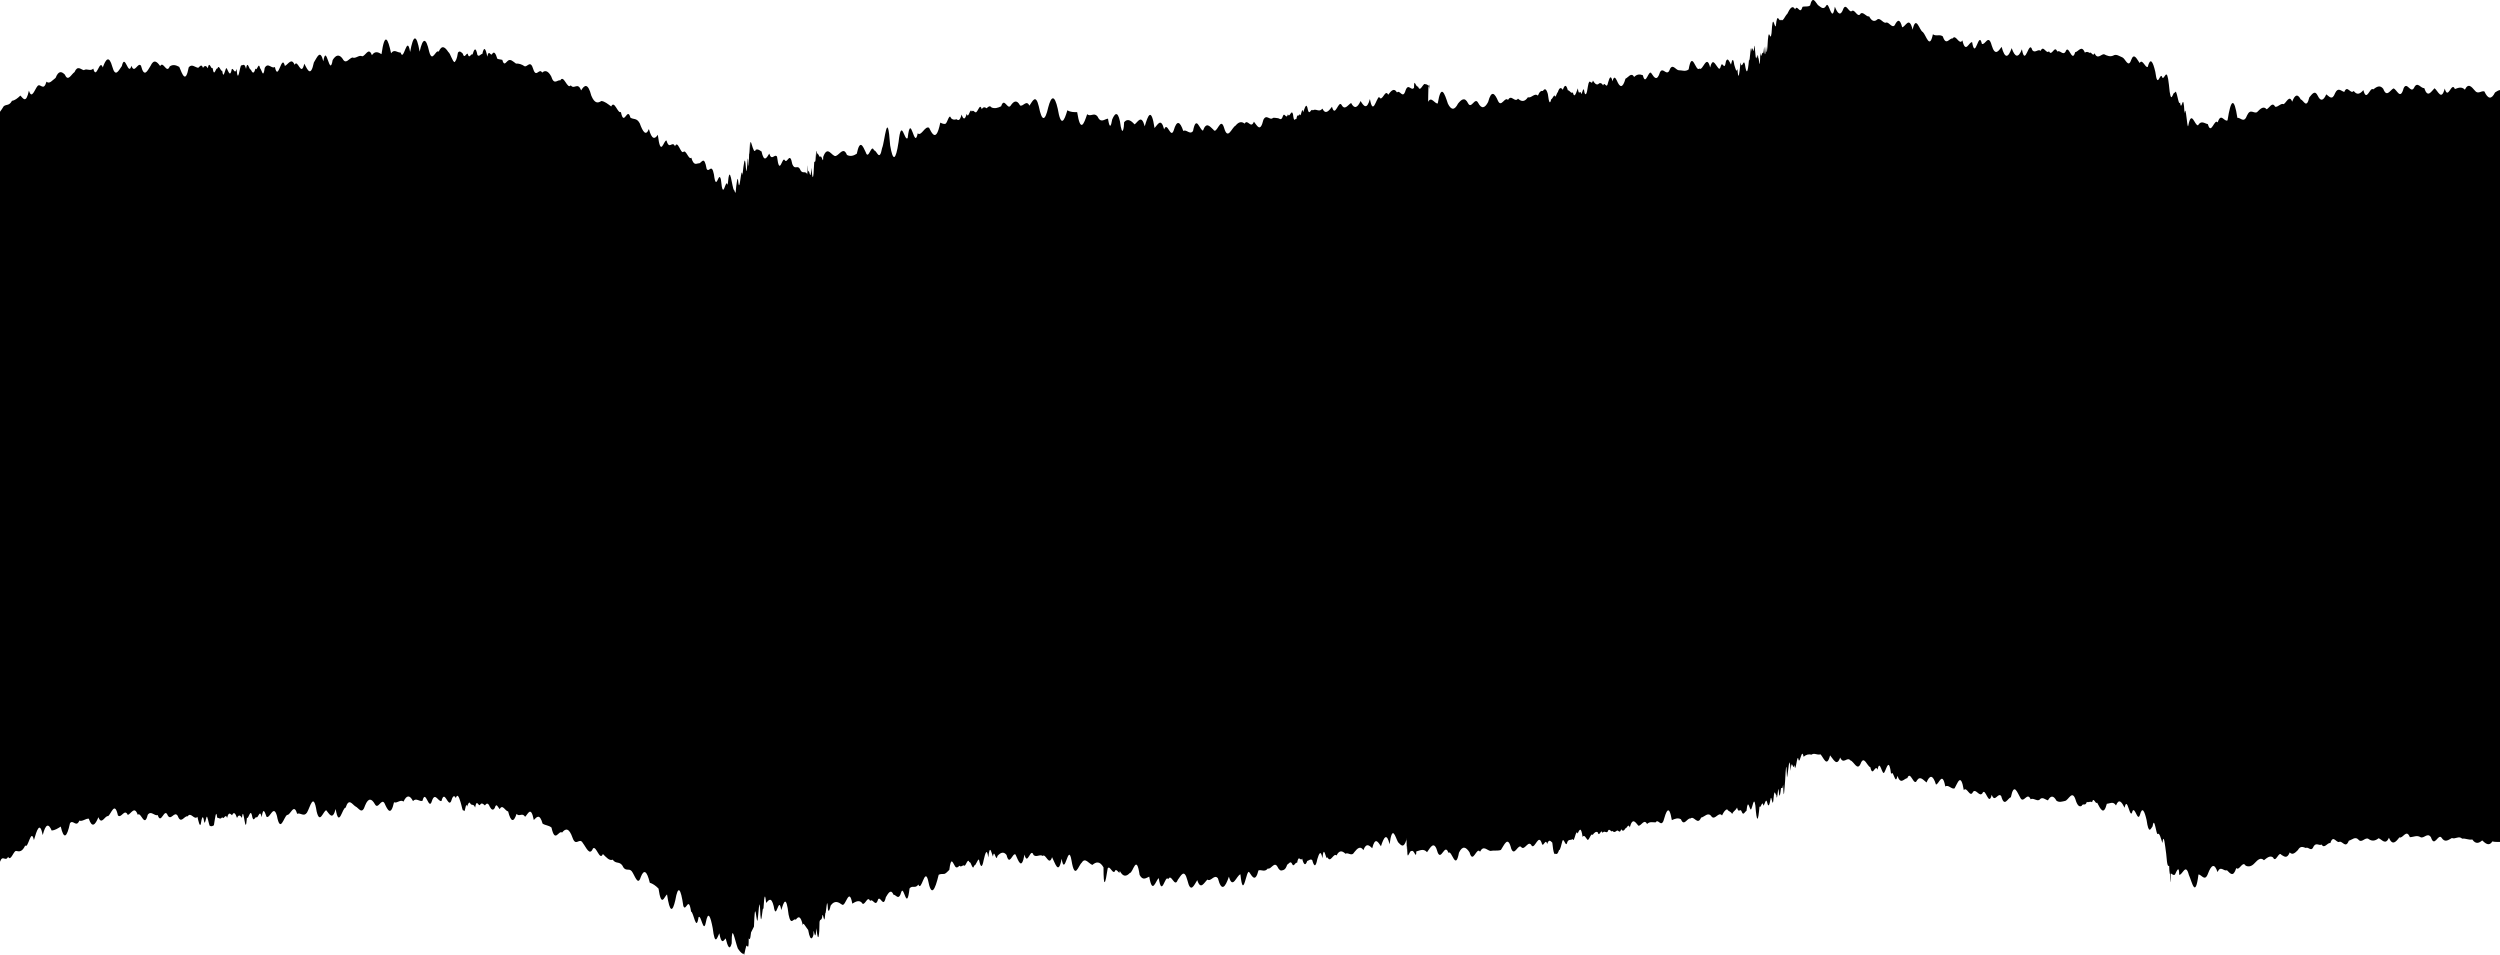 <?xml version="1.0" encoding="utf-8"?>
<!-- Generator: Adobe Illustrator 16.0.0, SVG Export Plug-In . SVG Version: 6.00 Build 0)  -->
<!DOCTYPE svg PUBLIC "-//W3C//DTD SVG 1.1//EN" "http://www.w3.org/Graphics/SVG/1.1/DTD/svg11.dtd">
<svg version="1.1" xmlns="http://www.w3.org/2000/svg" xmlns:xlink="http://www.w3.org/1999/xlink" x="0px" y="0px" width="233px"
	 height="89px" viewBox="0 0 233 89" enable-background="new 0 0 233 89" xml:space="preserve">
<g id="Layer_1">
</g>
<g id="_x3C_torn_paper_x3E_">
	<path d="M232.537,8.617c-0.329,0.674-0.659,0.633-0.992-0.096c-0.296-0.098-0.596,0.321-0.898-0.088
		c-0.304-0.355-0.609-0.728-0.918-0.073c-0.309-0.322-0.62-0.172-0.933-0.06c-0.313-0.769-0.629,1.103-0.945-0.045
		c-0.316,1.2-0.634,0.192-0.953-0.03c-0.318,0.311-0.639,0.958-0.958-0.017c-0.32,0.061-0.641-0.704-0.961-0.003
		c-0.32,0.533-0.64-0.647-0.959,0.012c-0.319,1.201-0.637,0.069-0.954,0.024c-0.316,0.178-0.632,0.88-0.945,0.039
		c-0.313-0.402-0.625-0.183-0.935,0.052c-0.309-0.282-0.615,1.267-0.919,0.066c-0.304,0.364-0.604,0.49-0.9,0.079
		c-0.297,0.368-0.59-0.623-0.879,0.092c-0.289-0.07-0.574-0.484-0.854,0.106c-0.28,0.752-0.556,0.297-0.826,0.118
		c-0.27,0.615-0.534,0.668-0.793,0.132c-0.262-0.562-0.524-0.167-0.789,0.157c-0.265,1.13-0.529,0.243-0.795,0.188
		c-0.266-0.514-0.532-0.507-0.798,0.21c-0.266-0.688-0.532,0.088-0.798,0.228c-0.266-0.125-0.53,0.315-0.795,0.237
		c-0.265-0.503-0.527,0.119-0.789,0.241c-0.3-0.356-0.602-0.03-0.903,0.276c-0.303,0.144-0.606-0.371-0.91,0.27
		c-0.304,0.825-0.608,0.198-0.913,0.254c-0.306-2.009-0.61-1.747-0.917,0.23c-0.306,0.188-0.611-0.783-0.917,0.198
		c-0.306-0.429-0.612,1.262-0.918,0.156c-0.306-0.055-0.61-0.391-0.915,0.106c-0.305,0.081-0.609-1.546-0.913,0.048
		c-0.103,0.421-0.218-2.19-0.346-1.158c-0.127-2.35-0.267,0.087-0.418-1.018c-0.151,0.438-0.314-1.479-0.487-0.886
		c-0.173-0.265-0.356,1.471-0.55-0.765c-0.193-1.815-0.396-0.449-0.607-0.651c-0.212-0.73-0.433,1.228-0.661-0.548
		c-0.229-0.991-0.465-1.386-0.708-0.454c-0.243,0.093-0.493-0.821-0.75-0.37c-0.257-0.346-0.521-1.011-0.788-0.295
		c-0.269,0.818-0.542-0.115-0.82-0.229c-0.278-0.104-0.561-0.347-0.848-0.173c-0.286,0.138-0.576,0.025-0.869-0.125
		c-0.293,0-0.588,0.533-0.886-0.088c-0.149,0.376-0.298-0.205-0.448-0.032c-0.149-0.09-0.299-0.144-0.449-0.027
		c-0.15-0.383-0.301-0.401-0.452-0.319c-0.15,0.082-0.302,0.264-0.452,0.279c-0.303,1.099-0.604-0.881-0.906-0.031
		c-0.252,0.355-0.506-0.21-0.762-0.025c-0.255-0.673-0.512,0.527-0.77-0.031c-0.258,0.312-0.517-0.632-0.775-0.041
		c-0.259-0.204-0.518,0.259-0.776-0.056c-0.328-1.114-0.652,1.684-0.974-0.091c-0.32,0.837-0.639,0.789-0.953-0.104
		c-0.314,0.896-0.627,1.049-0.938-0.119c-0.31,0.436-0.617,0.865-0.924-0.132c-0.307-1.145-0.611,0.02-0.915-0.146
		c-0.304-1.357-0.607,1.62-0.909-0.157c-0.303-0.045-0.605,1.139-0.908-0.169c-0.303,0.511-0.605-0.636-0.909-0.179
		c-0.305-0.058-0.609,0.747-0.915-0.19c-0.307-0.233-0.614,0.028-0.925-0.199c-0.31,1.476-0.622,0.091-0.937-0.209
		c-0.314-0.117-0.632-1.67-0.953-0.217c-0.32-1.324-0.645-0.276-0.973-0.225c-0.216-0.857-0.449-0.689-0.696-0.192
		c-0.247,0.303-0.507-0.279-0.776-0.256c-0.27,0.152-0.549-0.463-0.833-0.294c-0.255,0.238-0.514,0.215-0.774-0.273
		c-0.261,0.069-0.524-0.454-0.79-0.269c-0.265,0.479-0.532-0.411-0.8-0.249c-0.268,0.279-0.535-0.758-0.804-0.217
		c-0.268,0.773-0.535,0.498-0.802-0.171c-0.267,1.705-0.532-0.543-0.796-0.112c-0.264,0.479-0.524,0.131-0.783-0.04
		c-0.246-0.284-0.49-0.927-0.73,0.04c-0.24,0.165-0.477,0.045-0.709,0.13c-0.232,0.824-0.461-0.291-0.684,0.229
		c-0.268-0.46-0.509-0.034-0.728,0.417c-0.218,0.185-0.413,0.81-0.591,0.538c-0.178,0.358-0.336-0.867-0.481,0.614
		c-0.145,0.198-0.276-1.415-0.397,0.645c-0.122,0.956-0.234-0.643-0.341,0.631c-0.059,1.068-0.117,1.62-0.176,0.58
		c-0.058,0.9-0.115,1.085-0.174,0.064c-0.059,0.7-0.117,0.68-0.176,0.545c-0.06,0.226-0.119,0.548-0.18-0.007
		c-0.061,2.185-0.123,0.33-0.187,0.533c-0.063-0.855-0.128,0.463-0.194-0.18c-0.067,0.737-0.138-1.791-0.21-0.713
		c-0.072,0.675-0.147-0.58-0.225,0.281c-0.077-1.198-0.157,1.249-0.239,0.75c-0.123,1.425-0.251,1.297-0.383,0.417
		c-0.133-0.581-0.27,0.596-0.409-0.164c-0.094,0.944-0.189,1.92-0.286,0.6c-0.098,0.426-0.195-0.086-0.296-0.376
		c-0.1-0.72-0.201-0.479-0.304-0.025c-0.154-0.285-0.311-0.707-0.469-0.309c-0.159,1.035-0.32-0.135-0.482,0.462
		c-0.108,0.414-0.218,0.18-0.328,0.046c-0.22-0.269-0.441-0.837-0.665,0.074c-0.335-1.358-0.672,0.384-1.007,0.096
		c-0.336,0.386-0.669-1.827-0.996,0.082c-0.315,0.242-0.627,0.065-0.932,0.076c-0.305-0.033-0.603-0.754-0.894,0.084
		c-0.29,0.407-0.572-0.41-0.845,0.101c-0.271,0.883-0.534,0.511-0.784,0.126c-0.271-0.508-0.542,1.29-0.813,0.156
		c-0.271-0.107-0.54-0.114-0.811,0.159c-0.27-0.476-0.539,0.048-0.809,0.162c-0.269,0.958-0.538,0.815-0.807,0.164
		c-0.135-0.26-0.269-0.455-0.402,0.083c-0.134-0.6-0.268-0.413-0.402,0.082c-0.158,0.77-0.316-0.155-0.474,0.297
		c-0.158-0.265-0.315-0.268-0.474-0.104c-0.157,0.062-0.314-0.066-0.472-0.347c-0.157,0.588-0.313-0.425-0.47,0.537
		c-0.104,0.776-0.209,0.862-0.313,0.613c-0.104-0.822-0.208,0.13-0.312,0.092c-0.104-0.504-0.208,0.32-0.312-0.518
		c-0.155,0.387-0.312,1.011-0.468,0.38c-0.155,0.151-0.311-0.217-0.467-0.198c-0.155-0.603-0.311-0.486-0.466-0.043
		c-0.155-0.223-0.31-0.273-0.465,0.218c-0.104,0.044-0.207,0.655-0.311,0.297c-0.103,0.045-0.206,0.345-0.31,0.37
		c-0.104,0.481-0.206,0.355-0.31-0.5c-0.155-0.548-0.31-0.506-0.464-0.276c-0.154-0.039-0.309,0.041-0.464,0.434
		c-0.309-0.296-0.618,0.274-0.927,0.146c-0.309,0.463-0.617,0.418-0.926,0.134c-0.31,0.418-0.618-0.454-0.928,0.12
		c-0.309-0.343-0.618,0.733-0.928,0.104c-0.31-0.724-0.619-1.081-0.929,0.088c-0.311,0.595-0.621,0.668-0.933,0.069
		c-0.311-0.574-0.622,0.643-0.935,0.051c-0.312-0.629-0.625-0.354-0.938,0.028c-0.313,0.626-0.628,0.64-0.942,0.007
		c-0.315-0.951-0.632-1.926-0.948-0.018c-0.297,0.036-0.596-0.715-0.895-0.152c0.003-0.168,0.006-0.378,0.009-0.64
		c0.023-1.391,0.052-0.666,0.075-0.722c0.023,0.524,0.041-0.34,0.041-0.388c0,0.499-0.16,0.068-0.373,0.113
		c-0.214-0.219-0.48,0.855-0.694,0.209c-0.213,0.106-0.373-0.901-0.373,0.113c-0.256,0.366-0.517-0.471-0.781,0.228
		c-0.265,0.916-0.532-0.099-0.805,0.217c-0.271-0.477-0.546-0.163-0.824,0.21c-0.278-0.619-0.56,0.772-0.843,0.201
		c-0.283,0.149-0.569,1.8-0.858,0.194c-0.288,1.059-0.578,0.657-0.87,0.188c-0.293,0.653-0.586,0.756-0.882,0.183
		c-0.295,0.172-0.591,0.733-0.889,0.178c-0.297-0.484-0.595,1.273-0.894,0.174c-0.299,0.387-0.598,0.775-0.896,0.171
		c-0.299,0.402-0.598-0.052-0.896,0.168c-0.149-0.247-0.299,0.505-0.448-0.028c-0.149-0.86-0.298-0.134-0.446,0.195
		c-0.106-0.686-0.213,0.678-0.318,0.164c-0.106,0.358-0.212-0.155-0.317,0.482c-0.105-0.134-0.211,0.458-0.315-0.47
		c-0.157-0.505-0.313,0.427-0.47,0.017c-0.155,0.556-0.312-0.239-0.466,0.159c-0.154,0.498-0.309,0.219-0.461,0.209
		c-0.153-0.01-0.307-0.06-0.458-0.033c-0.304,0.3-0.604-0.405-0.901,0.177c-0.298,1.266-0.593,0.519-0.884,0.179
		c-0.292,0.729-0.581-0.31-0.866,0.183c-0.285-0.234-0.567-0.16-0.847,0.188c-0.364,0.188-0.718,1.417-1.062,0.216
		c-0.345-1.162-0.68,0.704-1.008,0.152c-0.328-0.292-0.648-0.771-0.963,0.095c-0.315-0.045-0.625-1.547-0.93,0.041
		c-0.306,0.389-0.607-0.201-0.906-0.008c-0.3-0.886-0.597-1.07-0.893-0.053c-0.297,0.842-0.593-0.912-0.89-0.092
		c-0.297-1.139-0.596-0.446-0.896-0.128c-0.302-1.982-0.605-1.211-0.914-0.158c-0.309-1.156-0.622-0.422-0.941-0.184
		c-0.319-0.336-0.645-0.598-0.979-0.206c0,0.481-0.167,1.595-0.391-0.085c-0.223-1.032-0.502-0.691-0.725-0.158
		c-0.224,1.408-0.391-0.219-0.391-0.085c-0.332,0.03-0.66,0.479-0.982-0.215c-0.323-0.399-0.642,0.086-0.956-0.204
		c-0.314,0.94-0.625,1.762-0.933-0.189c-0.308,0.002-0.611,0.009-0.913-0.172c-0.302,1.041-0.601,1.613-0.897-0.149
		c-0.297-1.305-0.593-1.229-0.886-0.124c-0.294,1.309-0.587,1.377-0.879-0.094c-0.291-1.207-0.582-0.477-0.874-0.062
		c-0.291-0.597-0.582,0.13-0.873-0.023c-0.292-0.551-0.584-0.422-0.877,0.017c-0.294,0.448-0.589-0.848-0.885,0.062
		c-0.297,0.147-0.595,0.239-0.896,0.11c-0.15-0.199-0.301-0.086-0.453,0.075c-0.151-0.096-0.304-0.169-0.457,0.088
		c-0.153-0.54-0.308,0.05-0.462,0.218c-0.155,0.26-0.311-0.257-0.467,0.001c-0.157-0.434-0.314,0.786-0.474,0.208
		c-0.158,0.589-0.318,0.545-0.479,0.071c-0.16,0.628-0.322,0.546-0.485,0.434c-0.163,0.071-0.327,0.061-0.492-0.091
		c-0.165-0.495-0.332,0.366-0.5,0.502c-0.168,0.08-0.337-0.019-0.508-0.092c-0.114,0.567-0.229,0.893-0.344,1.045
		c-0.229,0.307-0.463-0.073-0.698-0.563c-0.377-0.231-0.728,0.836-1.06,0.514c-0.331,1.646-0.642-2.092-0.938,0.438
		c-0.296,0.394-0.577-2.038-0.847,0.371c-0.271,1.783-0.53,1.839-0.785,0.312c-0.255-3.622-0.504-0.288-0.752,0.257
		c-0.249,1.365-0.497,0.168-0.75,0.212c-0.253-0.705-0.51,0.997-0.775,0.171c-0.267-0.574-0.543-1.257-0.833,0.14
		c-0.29,0.188-0.594,0.284-0.917,0.114c-0.324-0.809-0.667-0.041-1.033,0.096c-0.367,0.109-0.758-1.085-1.178,0.084
		c0,0.829-0.148-0.323-0.297,0.02c-0.148-0.132-0.297-0.721-0.297,0.019c0-0.766-0.062-0.909-0.125,0.271
		c-0.062,0.354-0.125-0.054-0.125,0.271c-0.068,1.675-0.156,1.65-0.256,0.442c-0.101,1.616-0.213-0.287-0.327,0.453
		c-0.025-1.826-0.052,0.706-0.077,0.103c-0.225-0.334-0.451,0.104-0.681-0.474c-0.229-0.368-0.462,0.151-0.696-0.426
		c-0.233-1.286-0.47,0.044-0.707-0.378c-0.238-0.382-0.478,1.601-0.718-0.328c-0.24-0.305-0.481,0.461-0.723-0.276
		c-0.242,0.395-0.484,0.875-0.727-0.223c0,0.082-0.264-0.26-0.526-0.142c-0.264,0.688-0.527-1.788-0.527-0.142
		c0-1.418-0.048,0.642-0.096,0.537c-0.047,2.396-0.095,0.127-0.095,0.537c-0.045-0.711-0.117,1.959-0.208,0.734
		c-0.09-1.355-0.199-0.354-0.318,0.698c-0.12-1.05-0.25,1.785-0.383,0.694c-0.066-0.73-0.132-0.117-0.198,0.351
		c-0.065,1.073-0.131,0.392-0.195,0.36c-0.196-0.041-0.396-2.896-0.602-0.479c-0.205-0.772-0.415,1.707-0.628-0.49
		c-0.214-0.971-0.432,1.285-0.654-0.501c-0.222-1.101-0.448-0.1-0.679-0.511c-0.229-1.323-0.464-0.539-0.702-0.519
		c-0.238-0.016-0.48,0.31-0.727-0.525c-0.245,0.252-0.495-0.814-0.748-0.53c-0.254,0.16-0.511-1.155-0.771-0.533
		c-0.26-0.578-0.523,0.407-0.791-0.536c-0.268-0.076-0.538,1.684-0.812-0.536c-0.274,0.425-0.552,0.479-0.832-0.535
		c-0.28,0.704-0.564,0.259-0.851-0.533c-0.287-0.531-0.577-0.331-0.87-0.529c-0.292-1.088-0.588,0.922-0.887-0.523
		c-0.298,0.18-0.6-1.155-0.903-0.518c-0.304-0.223-0.61-0.484-0.92-0.509c-0.309,0.204-0.62,0.261-0.935-0.499
		c-0.314-1.206-0.631-1.016-0.949-0.488c-0.319-0.836-0.641-0.03-0.964-0.475c-0.323,0.433-0.649-1.055-0.977-0.461
		c-0.286-0.082-0.569,0.503-0.851-0.379c-0.281-0.508-0.561-0.596-0.838-0.345c-0.277-0.481-0.553,0.542-0.826-0.312
		c-0.273-0.923-0.545-0.178-0.815-0.281c-0.27-0.188-0.538-0.264-0.804-0.25c-0.267-0.187-0.531-0.502-0.795-0.222
		c-0.158,0.128-0.316,0.466-0.473-0.12c-0.157-0.051-0.314-0.036-0.47-0.109c-0.156-0.541-0.312-0.702-0.467-0.457
		c-0.155,0.302-0.31-0.504-0.464,0.265c-0.154-0.788-0.309-0.991-0.461-0.258c-0.154,0-0.307,0.308-0.459,0.102
		c-0.152-0.802-0.305-0.553-0.457-0.042c-0.152-0.132-0.304,0.494-0.455-0.081c-0.151-0.028-0.303,0.519-0.453-0.003
		c-0.15-0.146-0.301-0.307-0.451-0.089c-0.1,0.64-0.2,0.726-0.3,0.876c-0.1,0.01-0.199-0.195-0.299-0.418s-0.199-0.462-0.299-0.521
		c-0.299-0.455-0.597-0.705-0.894-0.035c-0.297-0.224-0.593,1.116-0.89-0.011c-0.296-1.34-0.592-1.311-0.887,0.013
		c-0.296-1.691-0.591-1.612-0.887,0.032c-0.296-1.754-0.591,1.017-0.887,0.052c-0.296,0.026-0.592-0.366-0.889,0.067
		c-0.297-1.41-0.594-2.017-0.892,0.082c-0.299-0.183-0.597-0.328-0.896,0.095c-0.3-0.817-0.601,0.094-0.902,0.104
		c-0.302-0.167-0.604,0.258-0.909,0.112c-0.305,0.048-0.61,0.707-0.917,0.118c-0.308-0.434-0.617-0.386-0.928,0.121
		c-0.289,1.722-0.579-1.673-0.871,0.114c-0.292-1.194-0.586-0.344-0.881,0.113c-0.296,1.432-0.593,0.666-0.893,0.111
		c-0.299,1.326-0.6-0.514-0.903,0.106C27.166,5.34,26.86,6,26.553,6.148c-0.309-1.234-0.619,1.575-0.932,0.094
		c-0.314,0.219-0.629-0.481-0.948,0.084c-0.144,1.093-0.287,0.141-0.432,0.032c-0.144-0.681-0.289,0.362-0.435,0.025
		c-0.145,0.58-0.291,0.407-0.437,0.095c-0.146,0.085-0.293-0.959-0.44-0.062c-0.146-0.599-0.294-0.288-0.441-0.327
		C22.341,6.13,22.193,8,22.045,6.426c-0.148,0.598-0.297-0.144-0.445,0.023c-0.148,0.772-0.297,0.239-0.445-0.032
		c-0.149-0.391-0.299,1.236-0.447,0.181c-0.149,0.081-0.299-0.663-0.447-0.203c-0.149-0.149-0.299,0.928-0.447-0.069
		c-0.149,0.224-0.299-0.757-0.447,0.035c-0.149-0.26-0.299-0.278-0.447-0.033c-0.148-0.425-0.297-0.116-0.445-0.007
		c-0.297-0.037-0.593-0.407-0.887-0.044c-0.294,1.568-0.588,0.651-0.883-0.044c-0.296-0.16-0.592-0.253-0.888-0.04
		c-0.296,0.738-0.593-0.565-0.89-0.034c-0.297-0.427-0.595-0.67-0.893-0.023c-0.297,0.467-0.595,1.166-0.893-0.011
		c-0.298-0.394-0.596,0.826-0.893,0.007c-0.298,1.057-0.596-1.263-0.893,0.027c-0.297,0.398-0.594,1.122-0.89,0.051
		C10.17,5.154,9.873,5.457,9.578,6.287C9.283,5.401,8.989,7.538,8.695,6.396C8.402,6.683,8.109,6.342,7.817,6.539
		C7.525,6.484,7.234,6.053,6.945,6.72c-0.302,0.193-0.6,0.942-0.894,0.241c-0.294-0.297-0.583-0.424-0.87,0.3
		C4.896,7.458,4.613,7.878,4.334,7.611C4.055,8.563,3.779,7.727,3.506,8.008C3.232,8.318,2.963,9.331,2.695,8.441
		C2.428,9.705,2.162,9.173,1.899,8.906c-0.263,0.26-0.523,0.457-0.782,0.489C0.859,9.884,0.602,9.698,0.347,9.901
		C0.231,10.077,0.115,10.283,0,10.418v69.897c0.251-0.709,0.503,0.051,0.755-0.462c0.264,0.506,0.528-0.683,0.794-0.536
		c0.266,0.065,0.533,0.064,0.801-0.522c0.27,0.38,0.539-1.714,0.812-0.499c0.272-0.923,0.546-1.826,0.821-0.466
		c0.275-1.083,0.553-1.095,0.833-0.423c0.28-0.019,0.562-0.186,0.846-0.372c0.284,1.241,0.571,1.046,0.86-0.312
		c0.288-0.387,0.58,0.447,0.874-0.242c0.291,0.112,0.585-0.211,0.881-0.18c0.296,0.893,0.594,0.607,0.894-0.139
		c0.3,0.796,0.602-0.16,0.904-0.101c0.303-0.208,0.607-1.445,0.914-0.069c0.307,0.343,0.613-0.694,0.921-0.039
		c0.308-0.092,0.617-0.894,0.927-0.016c0.31-0.332,0.619,1.283,0.93,0.006c0.311-0.436,0.621,0.139,0.933,0.021
		c0.311,0.988,0.621-0.779,0.932,0.033c0.31,0.544,0.62-0.461,0.93,0.042c0.31,0.831,0.618-0.052,0.926,0.045
		c0.151-0.23,0.304-0.133,0.455-0.021c0.152,0.112,0.305,0.238,0.457,0.066c0.102,0.427,0.203,0.928,0.306,0.697
		c0.102-0.644,0.203-0.94,0.305-0.321c0.103,0.614,0.205-0.667,0.307-0.335c0.103,0.246,0.205,1.01,0.308,0.799
		c0.103,0.096,0.204-0.017,0.308-0.052c0.102-0.591,0.205-1.602,0.307-0.713c0.154,0.013,0.309,0.21,0.463-0.047
		c0.153,0.318,0.308-0.409,0.461,0.07c0.154-0.635,0.309-0.349,0.463-0.245c0.154-0.356,0.308-0.212,0.461,0.253
		c0.154-0.351,0.309-0.248,0.462-0.005c0.153-1.493,0.308,2.027,0.46-0.006c0.154,0.144,0.308-0.848,0.461-0.275
		c0.152,0.888,0.306,0.034,0.458,0.242c0.153-0.036,0.306-0.797,0.458-0.026c0.151-1.045,0.304-0.42,0.455-0.034
		c0.326,0.185,0.647-1.238,0.967-0.086c0.319,1.677,0.635,0.088,0.948-0.096c0.313,0.058,0.624-1.18,0.932-0.103
		c0.309-0.145,0.613,0.326,0.917-0.108c0.303-0.501,0.604-2.014,0.903-0.112c0.299,1.244,0.596-0.021,0.892-0.114
		c0.295,0.344,0.589,0.997,0.881-0.115c0.311,1.879,0.62-0.153,0.928-0.121c0.307-0.956,0.612-0.3,0.917-0.118
		c0.304,0.123,0.606,0.854,0.908-0.111c0.302-0.72,0.602-0.627,0.9-0.103c0.3,0.571,0.598-0.583,0.895-0.093
		c0.298,0.666,0.595,1.249,0.89-0.079c0.297,0.124,0.592-0.302,0.887-0.064c0.295-0.64,0.59-0.616,0.884-0.047
		c0.295-0.342,0.589,0.075,0.884-0.026c0.294-1.204,0.589,1.04,0.884-0.005c0.295-0.855,0.59,0.134,0.886,0.02
		c0.148-0.572,0.296-0.422,0.444-0.198c0.147,0.224,0.296,0.522,0.444,0.244c0.148-0.504,0.297-0.641,0.446-0.316
		c0.148-0.453,0.298-0.113,0.447,0.392c0.1,0.284,0.199,1.002,0.299,0.719c0.101,0.489,0.2-0.938,0.3-0.315
		c0.101-0.258,0.2-0.508,0.301-0.297c0.15,0.26,0.301-0.027,0.452,0.385c0.151-0.877,0.304-0.087,0.455-0.245
		c0.151-0.256,0.304-0.084,0.456,0.045c0.152-0.217,0.306-0.269,0.459,0.13c0.153,0.278,0.307,0.371,0.461,0.103
		c0.154-0.544,0.31-0.022,0.465,0.111c0.259-0.52,0.519,0.203,0.779,0.209c0.262,1.029,0.524,1.044,0.788,0.237
		c0.265,0.314,0.53-0.162,0.798,0.27c0.268-0.245,0.537-1.082,0.809,0.301c0.271-0.283,0.544-0.644,0.818,0.334
		c0.275,0.183,0.552,0.142,0.831,0.368c0.331,1.519,0.66,0.206,0.987,0.467c0.327-0.415,0.651-0.448,0.974,0.48
		c0.322,0.911,0.642-0.089,0.959,0.495c0.317,0.404,0.632,1.258,0.944,0.507c0.312-0.311,0.621,1.213,0.928,0.517
		c0.307,0.3,0.61,0.668,0.911,0.525c0.301,0.428,0.599,0.132,0.893,0.532c0.295,0.66,0.587,0.213,0.875,0.537
		c0.289,0.36,0.574,1.473,0.855,0.541c0.282-0.722,0.561-0.603,0.836,0.543c0.275,0.081,0.547,0.268,0.814,0.544
		c0.268,1.845,0.532,0.732,0.793,0.542c0.261,1.771,0.518,1.643,0.771,0.54c0.253-1.441,0.502-1.167,0.747,0.535
		c0.244,0.637,0.485-1.053,0.723,0.528c0.236,0.035,0.469,1.979,0.697,0.521c0.229-0.302,0.452,1.569,0.672,0.513
		c0.22-1.173,0.435-0.602,0.646,0.501c0.211,1.74,0.417,0.894,0.618,0.488c0.201,1.113,0.397,0.68,0.59,0.475
		c0.191,0.775,0.379,1.173,0.561,0.459c0-2.023,0.284-0.29,0.567,0.468c0.284,0.458,0.568,0.6,0.568,0.468
		c0,0.494,0.113-0.375,0.227-0.699c0.112-0.121,0.226,0.568,0.226-0.7c0.062,0.084,0.135,0.251,0.217-0.554
		c0.083-0.153,0.174-0.342,0.271-0.54c0.097-2.731,0.198-0.729,0.303-0.544c0.1,0.125,0.199-3.084,0.297-0.529
		c0.098,1.275,0.192-1.053,0.282-0.551c0.091-1.638,0.176-1.307,0.253-0.585c0.236-0.251,0.472-0.632,0.706,0.305
		c0.234,1.521,0.468-1.135,0.699,0.363c0.231-0.698,0.461-1.528,0.688,0.422c0.228,1.131,0.452,0.267,0.674,0.476
		c0.222-0.313,0.44-0.436,0.655,0.529c0-0.407,0.248,0.126,0.495,0.426c0.247,1.413,0.495,0.488,0.495,0.427
		c0-1.121,0.141,1.109,0.282-0.589c0.142,1.573,0.282,0.658,0.282-0.59c0.061-0.329,0.142-0.065,0.234-0.395
		c0.092-0.932,0.195,1.099,0.302-0.417c0.081,0.148,0.165-1.912,0.249-0.339c0.084,0.299,0.168-0.014,0.25-0.371
		c0.376-0.526,0.729-0.327,1.064-0.084c0.335,0.251,0.652-1.758,0.954-0.096c0.302-0.179,0.589-0.35,0.864-0.113
		c0.275,0.539,0.539-0.748,0.795-0.135c0.257-0.312,0.504,0.678,0.748-0.161c0.243-0.314,0.482,0.869,0.721-0.192
		c0.237-0.398,0.475-0.799,0.714-0.229c0.239-0.02,0.481,0.625,0.729-0.27c0.247-0.65,0.501,1.949,0.765-0.316
		c0.263-0.336,0.535,0.062,0.82-0.367c0.286,0.751,0.584-1.615,0.899-0.423c0.314,1.655,0.646,0.967,0.996-0.483
		c0.168-0.095,0.335-0.062,0.5-0.079c0.166-0.017,0.329-0.229,0.491-0.379c0.161-1.289,0.321-0.659,0.48-0.432
		c0.159,0.344,0.315,0.188,0.472,0.044c0.156,0.205,0.311-0.143,0.464,0.008c0.153-0.041,0.306-0.764,0.456-0.328
		c0.15-0.136,0.301,0.905,0.449,0.296c0.148,0.053,0.297-0.568,0.443-0.553c0.146,0.752,0.292,0.845,0.438,0.056
		c0.145-0.612,0.289-1.199,0.433-0.252c0.144-1.343,0.286-0.403,0.429-0.078c0.143-0.853,0.284,0.635,0.426-0.063
		c0.282-0.301,0.563-0.448,0.843-0.089c0.28,1.129,0.56-0.254,0.838-0.04c0.279,0.6,0.558,1.52,0.838,0.004
		c0.28,1.145,0.561-0.749,0.844,0.045c0.282,0.243,0.566-0.1,0.854,0.082c0.287-0.263,0.577,1.011,0.87,0.116
		c0.294,0.556,0.591,1.746,0.893,0.146c0.303,1.836,0.608-1.646,0.921,0.171c0.312,1.884,0.629,0.467,0.953,0.193
		c0.324-0.534,0.654,0.107,0.992,0.211c0.337-0.289,0.682-0.384,1.035,0.227c0,2.034,0.168,1.608,0.393,0.086
		c0.225-0.323,0.505,0.763,0.729,0.158c0.225,0.003,0.393,0.507,0.393,0.086c0.317,0.6,0.63,0.522,0.938,0.197
		c0.308-0.01,0.612-1.871,0.913,0.181c0.301,0.564,0.6,0.284,0.896,0.158c0.297,1.738,0.592,0.377,0.886,0.133
		c0.295,1.912,0.589-0.394,0.884,0.104c0.294-0.601,0.59,0.864,0.888,0.069c0.298-0.384,0.597-1.115,0.899,0.032
		c0.304,1.279,0.609,0.473,0.92-0.011c0.311,0.962,0.626,0.249,0.946-0.057c0.321,0.255,0.647-0.555,0.981-0.107
		c0.334,1.276,0.674,0.863,1.022-0.161c0.349,1.251,0.706-0.108,1.072-0.22c0.273,2.604,0.55-0.617,0.831-0.185
		c0.28,0.413,0.564,0.966,0.852-0.18c0.287-0.093,0.578,0.201,0.872-0.177c0.294,0.136,0.591-0.691,0.892-0.175
		c0.15,0.32,0.301,0.406,0.452,0.347c0.151-0.034,0.304-0.059,0.457-0.52c0.153-0.079,0.307-0.409,0.461-0.084
		c0.154,0.389,0.31-0.219,0.465-0.09c0.155-0.851,0.312-0.083,0.47-0.4c0.156,0.607,0.314,0.695,0.473,0.225
		c0.156-0.039,0.313-0.232,0.471-0.079c0.157,0.577,0.314,0.729,0.473-0.097c0.158-0.512,0.315-0.909,0.473-0.089
		c0.158-1.488,0.316,0.353,0.474-0.089c0.28,0.619,0.562-0.451,0.841-0.16c0.28-0.557,0.561-0.411,0.84-0.163
		c0.279-0.173,0.559,0.321,0.836-0.167c0.278-0.35,0.555-0.592,0.83-0.171c0.276-0.732,0.551-0.423,0.823-0.177
		c0.273-1.104,0.544-0.573,0.813-0.182c0.27-0.846,0.537-1.31,0.803-0.188c0.266-1.921,0.529-0.664,0.79-0.195
		c0.261,0.275,0.519,0.631,0.774-0.202c0.004-0.225,0.008-0.377,0.013,0.164c0-1.282,0.02,1.614,0.038,0.418
		c0.02-0.255,0.039,0.953,0.039,0.418c0,1.063,0.209-0.146,0.418,0.035c0.21-0.176,0.419,0.838,0.419,0.034
		c0.335-0.084,0.668-0.306,1.001,0.068c0.333-0.455,0.666-1.188,0.997,0.04c0.332,0.796,0.662-0.944,0.992,0.015
		c0.33-0.306,0.659,1.772,0.987-0.01c0.329-0.687,0.656-0.538,0.983-0.033c0.327,1.169,0.653-0.568,0.979-0.055
		c0.325-0.642,0.65-0.118,0.975-0.074c0.324-0.076,0.647,0.021,0.97-0.092c0.323-0.46,0.645-1.412,0.967-0.109
		c0.32,0.785,0.642-0.565,0.961-0.124c0.32,0.286,0.64-0.774,0.958-0.139c0.159,0.129,0.318-0.192,0.478-0.404
		c0.159-0.211,0.318-0.312,0.477,0.255c0.158,0.207,0.317-0.581,0.476-0.038c0.158-0.48,0.315-0.272,0.474-0.122
		c0.105,1.042,0.211,1.161,0.316,1.025c0.105,0.094,0.21-0.001,0.315-0.337c0.104,0.066,0.21-0.52,0.314-0.857
		c0.157-0.328,0.314,0.766,0.472,0.08c0.157-0.274,0.314-0.081,0.471-0.256c0.156,0.502,0.313-1.018,0.47-0.5
		c0.156-0.294,0.312-0.769,0.469,0.317c0.156-0.287,0.312,0.128,0.468,0.28c0.156,0.008,0.312-0.687,0.467-0.466
		c0.156-0.233,0.312-0.344,0.467-0.259c0.155,0.546,0.311-0.402,0.465,0.07c0.154-0.27,0.31,0.042,0.464-0.114
		c0.155-0.463,0.31,0.132,0.464-0.075c0.133,0.184,0.267,0.075,0.399-0.026c0.134-0.098,0.267,0.347,0.4-0.137
		c0.134,0.227,0.267,0.158,0.4-0.081c0.133,0.019,0.267-0.511,0.4-0.081c0.268-0.993,0.535-0.453,0.803-0.161
		c0.269,0.038,0.536-0.691,0.806-0.159c0.269-0.268,0.538-0.135,0.808-0.155c0.224-0.366,0.463,0.429,0.715-0.114
		c0.251-0.87,0.516-1.692,0.789-0.093c0.273-0.116,0.558-0.25,0.848-0.078c0.29,0.726,0.588-0.16,0.89-0.073
		c0.328-0.312,0.658,0.701,0.987-0.081c0.329-0.062,0.657-0.583,0.983-0.092c0.326,0.361,0.649-0.509,0.969-0.111
		c0.16-0.338,0.318-0.541,0.476-0.576c0.157,0.243,0.312,0.164,0.467,0.435c0.153-0.317,0.307-0.292,0.457-0.597
		c0.151,0.625,0.3-0.03,0.446,0.415c0.146,0.386,0.292-0.06,0.434-0.104c0.143-1.314,0.283-0.049,0.42-0.128
		c0.137-0.15,0.271-1.305,0.404-0.39c0.132,1.688,0.262,1.604,0.388,0.101c0.126,0.265,0.249-0.664,0.369-0.066
		c0.119-0.1,0.235-0.78,0.349-0.293c0.111,0.507,0.217,0.227,0.316-0.346c0.1-0.479,0.193,1.121,0.282-0.114
		c0.089-0.965,0.174-0.176,0.254-0.258c0.081,0.964,0.157-1.202,0.229-0.31c0.072,0.815,0.143,0.162,0.209-0.312
		c0.066-0.099,0.131,0.208,0.194-0.325c0.062,1.896,0.123,0.256,0.183-0.332c0.061-1.179,0.119-2.128,0.178-0.334
		c0.111-0.324,0.221-2.556,0.334-0.618c0.112-1.393,0.229,0.135,0.352-0.558c0.123,1.048,0.254-1.304,0.396-0.453
		c0.143,0.335,0.297-1.197,0.468-0.306c0.228-0.208,0.475-0.261,0.737-0.197c0.263-0.201,0.541,0.08,0.831-0.033
		c0.289,0.286,0.591,1.309,0.898,0.099c0.308,0.351,0.623,1.101,0.94,0.201c0.317,0.707,0.638-0.124,0.956,0.272
		c0.318,0.077,0.636,1.017,0.946,0.312c0.311-0.855,0.615,0.244,0.91,0.321c0.227,1.017,0.45-0.365,0.67,0.236
		c0.22-1.146,0.437,0.696,0.647,0.221c0.211-0.364,0.418-1.419,0.619,0.192c0.201-0.557,0.396,1.175,0.586,0.155
		c0.311,0.874,0.617,0.242,0.922,0.213c0.304-0.801,0.604,0.864,0.903,0.206c0.299-0.457,0.596-0.016,0.89,0.199
		c0.294-0.712,0.587-0.747,0.878,0.191c0.291-0.013,0.581-1.32,0.87,0.183c0.288-0.215,0.576,0.292,0.864,0.174
		c0.287-0.477,0.574-1.542,0.861,0.165c0.288-0.395,0.575,0.795,0.863,0.154c0.288-0.312,0.577,0.505,0.867,0.145
		c0.29-0.665,0.581,1.33,0.873,0.134c0.293,0.815,0.588-0.287,0.884,0.123c0.297,1.106,0.596,0.188,0.897,0.11
		c0.301-1.465,0.605-0.404,0.913,0.099c0.307,0.471,0.617-0.638,0.932,0.086c0.271-0.154,0.541,0.194,0.811,0.059
		c0.269-0.358,0.536-0.021,0.802,0.043c0.266-0.486,0.53-0.449,0.793,0.032c0.262,0.187,0.522,0.078,0.78,0.026
		c0.356-0.034,0.706-1.209,1.049,0.036c0.171,0.456,0.34,0.51,0.508,0.429c0.167-0.327,0.333,0.081,0.496-0.381
		c0.163,0.088,0.325-0.092,0.484,0.031c0.159-0.566,0.316,0.245,0.472,0.039c0.311,0.587,0.613,1.263,0.907,0.107
		c0.294-0.012,0.579-0.273,0.854,0.155c0.276-0.698,0.544-0.304,0.801,0.217c0.258-1.265,0.506,1.326,0.744,0.291
		c0.238-0.386,0.466,1.048,0.684,0.376c0.219-0.827,0.426-0.369,0.623,0.476c0.197,1.395,0.383,0.813,0.559,0.586
		c0.175-1.109,0.339,0.938,0.491,0.71c0.153-0.131,0.294,0.446,0.423,0.846c0.13-1.03,0.247,0.236,0.352,0.995
		c0.105,1.394,0.198,1.082,0.278,1.155c0-0.189,0.037,1.523,0.075,0.385c0.037,2.036,0.074,0.706,0.074,0.386
		c0-0.24,0.196,0.184,0.393,0.019c0.195-0.424,0.392-0.856,0.392,0.02c0.302,0.065,0.603-1.165,0.902,0.015
		c0.3,0.647,0.599,2.281,0.896-0.042c0.298-0.001,0.595,0.726,0.89-0.091c0.296-0.777,0.591-1.025,0.884-0.136
		c0.294-0.654,0.586-0.031,0.878-0.172c0.291,0.276,0.582,0.731,0.871-0.203c0.29,0.309,0.578-0.718,0.866-0.227
		c0.287,0.151,0.574,0.074,0.859-0.244c0.286-0.312,0.57-0.55,0.854-0.255c0.283-0.221,0.565-0.48,0.848-0.26
		c0.264,0.572,0.524-0.636,0.784-0.239c0.259,0.142,0.516,0.404,0.771-0.23c0.255,0.277,0.507,0.042,0.758-0.217
		c0.251-0.438,0.5-0.272,0.748-0.197c0.247-0.156,0.493,0.438,0.737-0.174c0.244-0.358,0.487-0.008,0.729-0.146
		c0.265,0.443,0.535-0.206,0.812-0.134c0.276-0.854,0.559,0.039,0.846-0.12c0.287-0.106,0.58,0.671,0.877-0.105
		c0.297-0.067,0.599-0.439,0.904-0.091c0.305,0.353,0.614-0.267,0.927-0.077c0.312,0.243,0.628,0.197,0.946-0.062
		c0.317,0.115,0.639,0.686,0.961-0.047c0.322,0.767,0.646,0.403,0.973-0.033c0.325,0.159,0.652-0.84,0.979-0.018
		c0.328-0.002,0.656-0.216,0.983-0.003c0.328,0.177,0.656-0.486,0.983,0.013c0.327,1.014,0.654-0.36,0.979,0.027
		c0.325,0.522,0.648,0.213,0.971,0.043c0.321,0.138,0.642-0.241,0.959,0.059c0.316-0.052,0.631,0.154,0.942,0.073
		c0.312,0.456,0.619,0.36,0.923,0.09c0.319,0.293,0.637,0.579,0.951,0.094c0.24,0.067,0.479,0.036,0.717,0.048V8.391
		C232.846,8.415,232.691,8.512,232.537,8.617z"/>
</g>
</svg>
